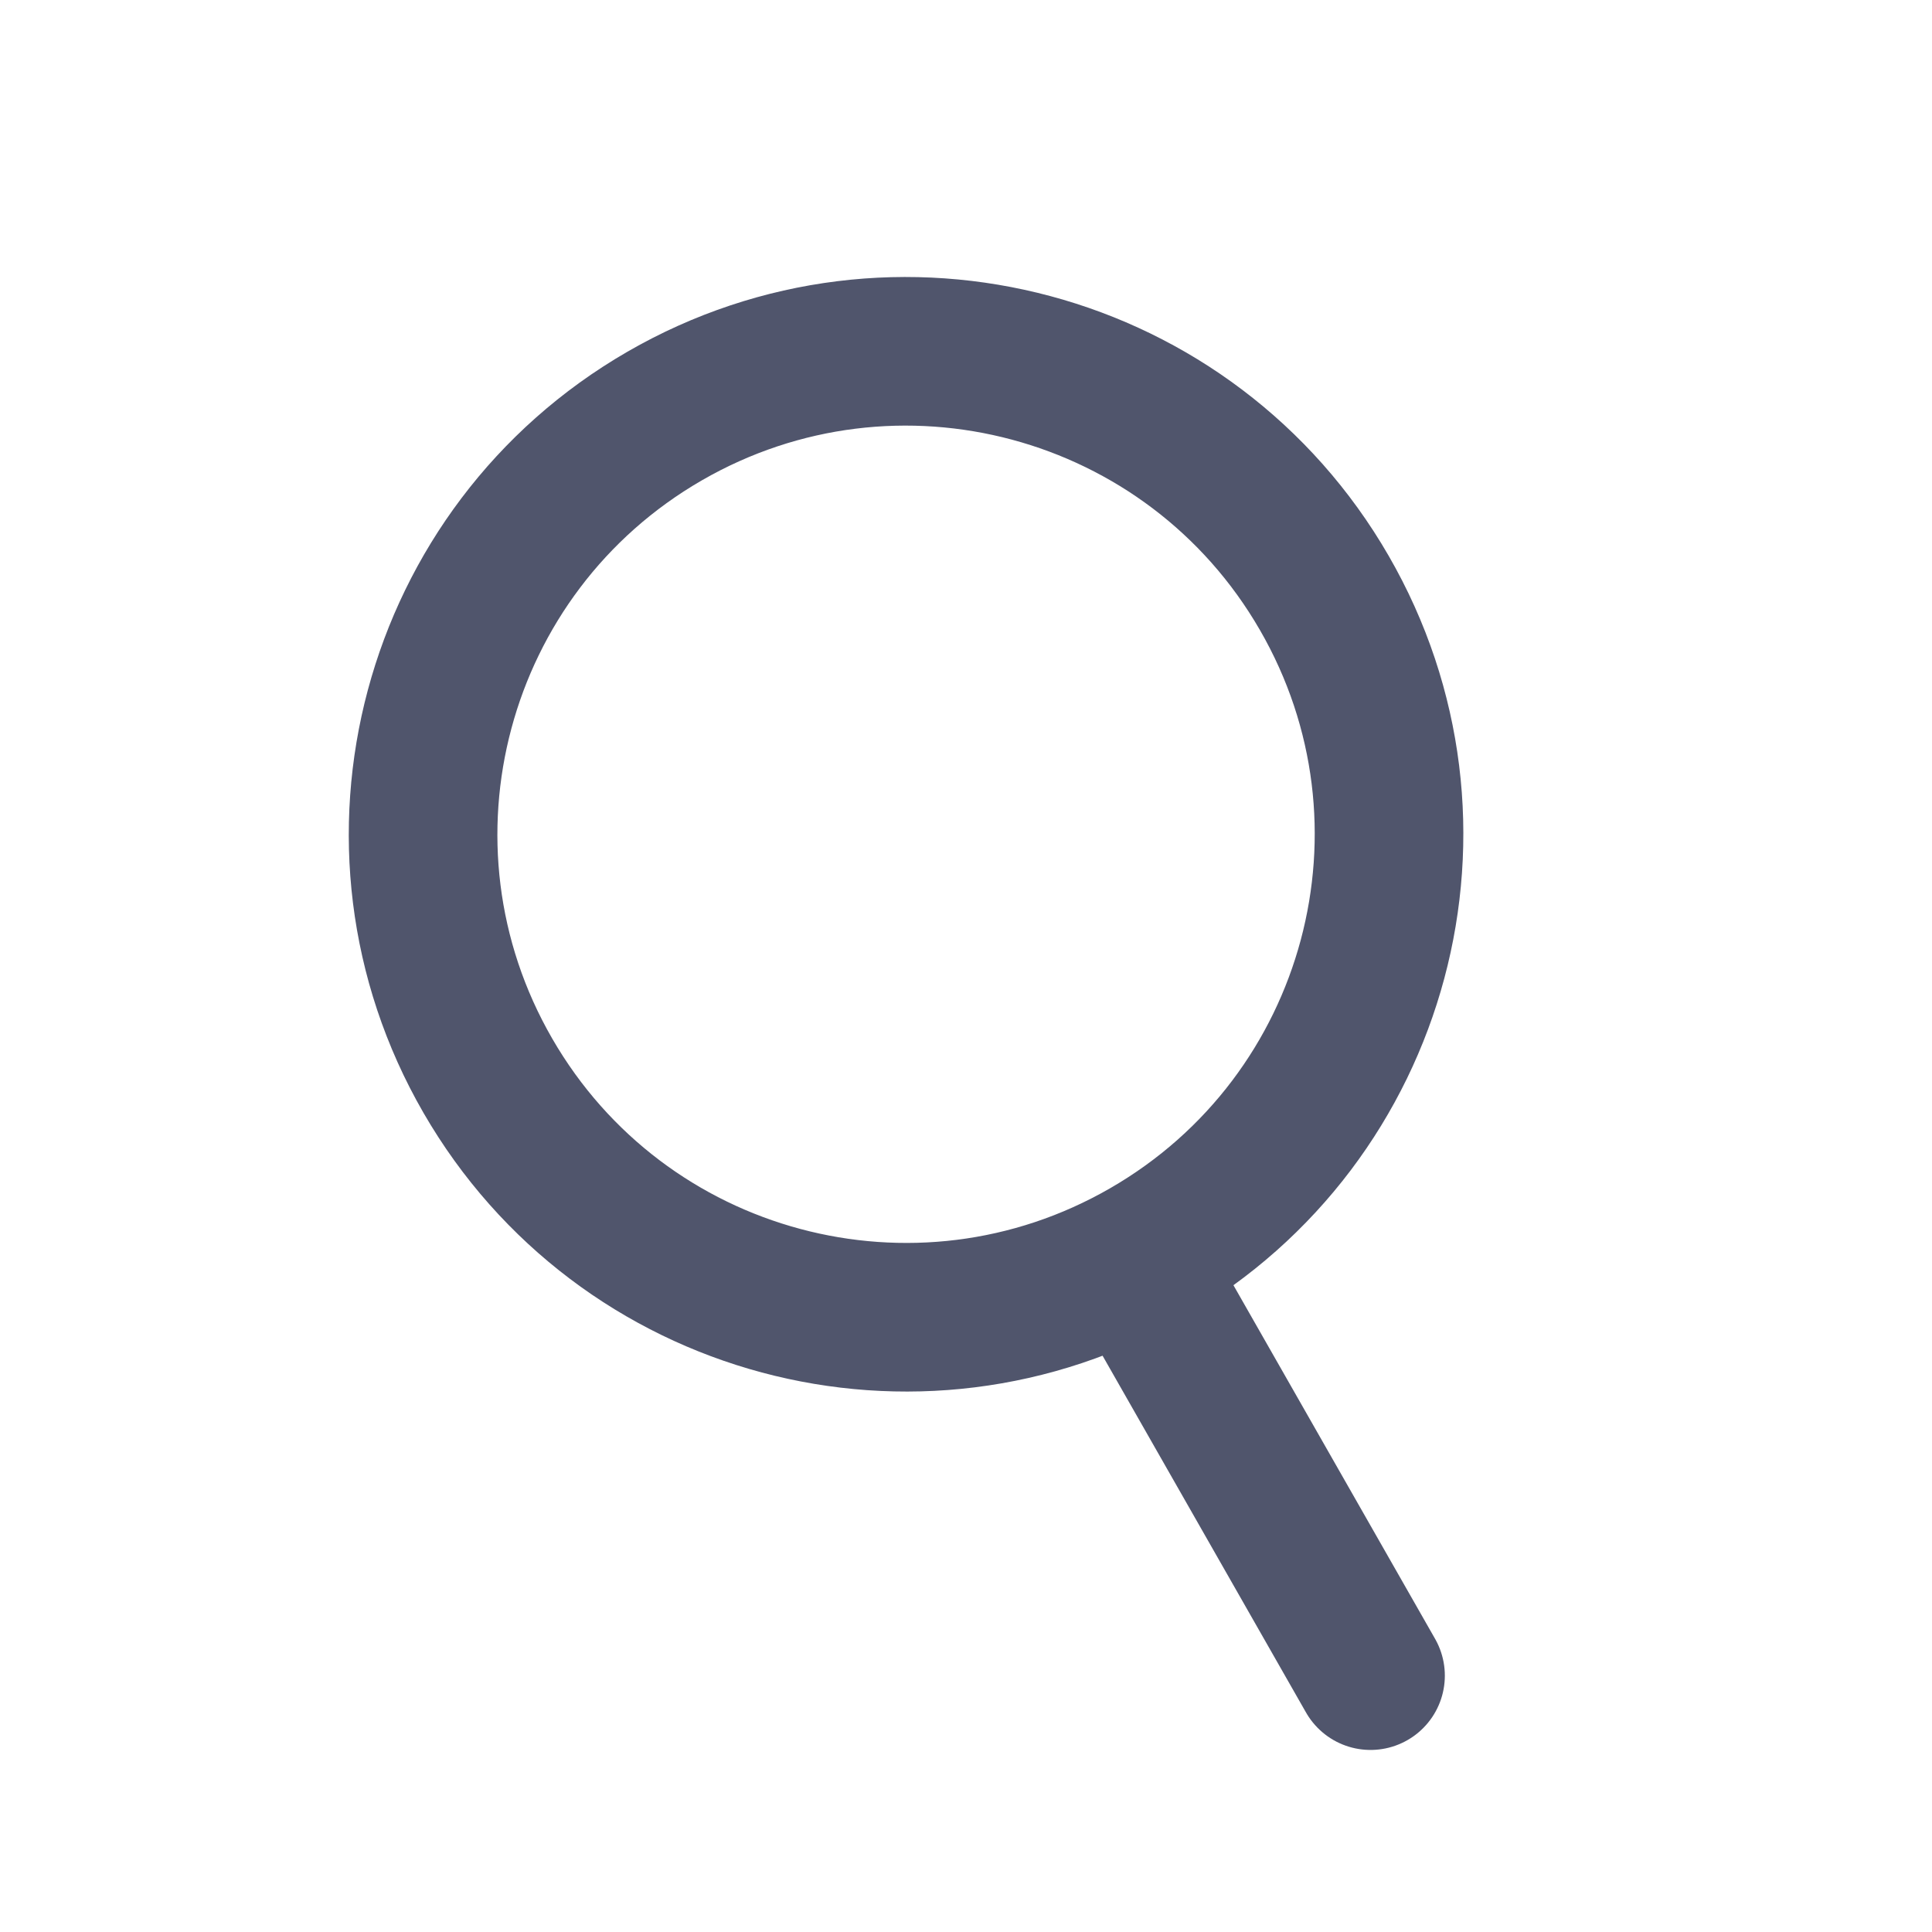 <svg width="26" height="26" viewBox="0 0 26 26" fill="none" xmlns="http://www.w3.org/2000/svg">
<rect width="26" height="26" fill="black" fill-opacity="0"/>
<path d="M17.821 7.978C19.616 11.086 18.551 15.061 15.443 16.855C12.334 18.65 8.36 17.585 6.565 14.476C4.771 11.368 5.836 7.394 8.944 5.599C12.052 3.805 16.027 4.87 17.821 7.978Z" stroke="#50556C" stroke-width="2" stroke-linecap="round"/>
<path d="M18.444 22.55L15.516 17.415" stroke="#50556C" stroke-width="2" stroke-linecap="round"/>
</svg>
